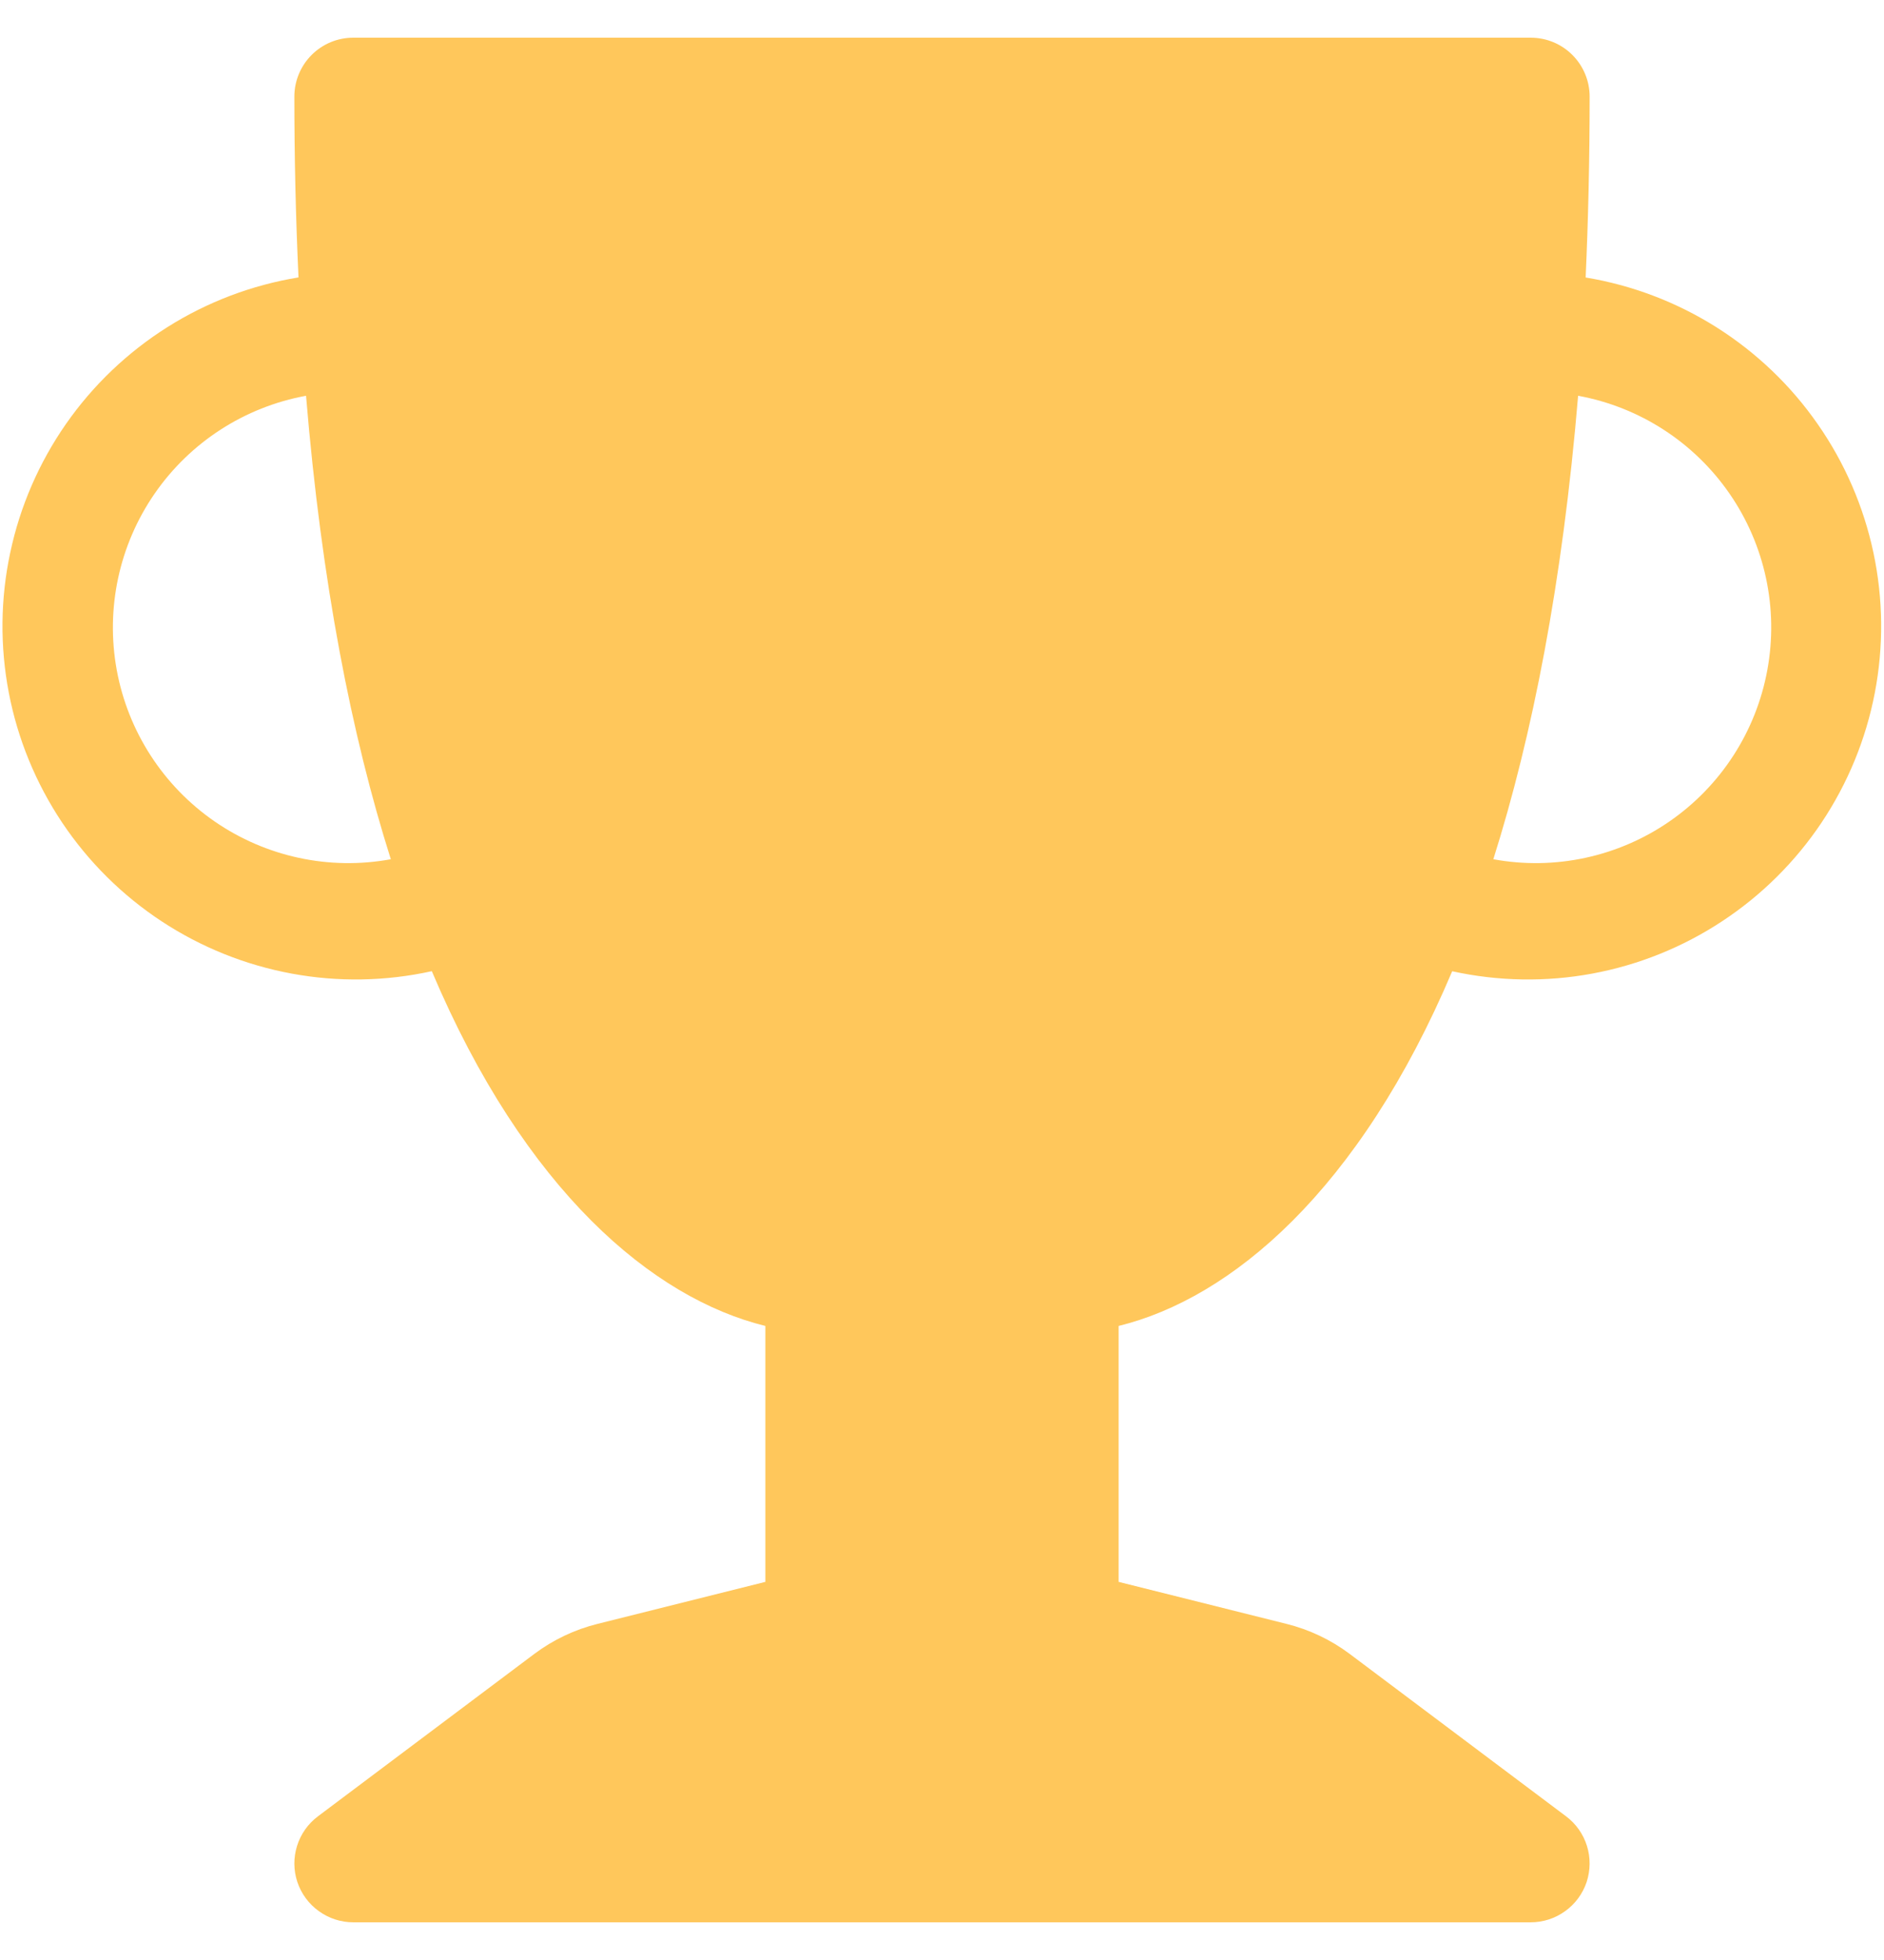 <svg width="25" height="26" viewBox="0 0 25 26" fill="none" xmlns="http://www.w3.org/2000/svg">
<path id="Vector" d="M3.906 1.281C3.906 1.074 3.989 0.875 4.135 0.729C4.282 0.582 4.48 0.5 4.687 0.5H20.312C20.52 0.5 20.718 0.582 20.865 0.729C21.011 0.875 21.094 1.074 21.094 1.281C21.094 2.122 21.075 2.922 21.041 3.681C21.658 3.783 22.249 4.008 22.778 4.342C23.307 4.677 23.764 5.113 24.121 5.627C24.479 6.14 24.73 6.72 24.86 7.333C24.99 7.945 24.996 8.577 24.878 9.191C24.76 9.806 24.52 10.39 24.172 10.911C23.824 11.431 23.376 11.876 22.853 12.22C22.33 12.565 21.744 12.801 21.129 12.915C20.514 13.029 19.882 13.018 19.27 12.884C18.036 15.798 16.336 17.223 14.844 17.589V20.984L17.07 21.541C17.373 21.616 17.659 21.752 17.909 21.939L20.781 24.094C20.912 24.192 21.009 24.329 21.058 24.486C21.107 24.642 21.105 24.81 21.054 24.966C21.002 25.121 20.902 25.257 20.769 25.352C20.636 25.448 20.477 25.5 20.312 25.5H4.687C4.524 25.5 4.364 25.448 4.231 25.352C4.098 25.257 3.998 25.121 3.946 24.966C3.894 24.81 3.893 24.642 3.942 24.486C3.991 24.329 4.088 24.192 4.219 24.094L7.091 21.939C7.341 21.752 7.627 21.616 7.93 21.541L10.156 20.984V17.589C8.664 17.223 6.964 15.798 5.73 12.883C5.118 13.018 4.486 13.029 3.87 12.915C3.254 12.801 2.667 12.565 2.144 12.221C1.621 11.877 1.172 11.431 0.824 10.911C0.476 10.39 0.235 9.805 0.117 9.19C-0.001 8.575 0.005 7.942 0.136 7.33C0.266 6.717 0.518 6.137 0.876 5.623C1.234 5.11 1.692 4.673 2.222 4.339C2.752 4.005 3.343 3.781 3.961 3.68C3.924 2.881 3.906 2.081 3.906 1.281ZM4.061 5.25C3.246 5.399 2.523 5.866 2.052 6.548C1.581 7.23 1.4 8.071 1.549 8.887C1.698 9.702 2.165 10.425 2.847 10.896C3.529 11.367 4.371 11.548 5.186 11.398C4.666 9.758 4.267 7.733 4.061 5.25ZM19.816 11.398C20.631 11.548 21.472 11.367 22.154 10.896C22.836 10.425 23.303 9.702 23.452 8.887C23.602 8.071 23.421 7.23 22.95 6.548C22.479 5.866 21.756 5.399 20.941 5.25C20.733 7.734 20.334 9.758 19.816 11.398Z" fill="#FFAA04" fill-opacity="0.65"/>
</svg>
